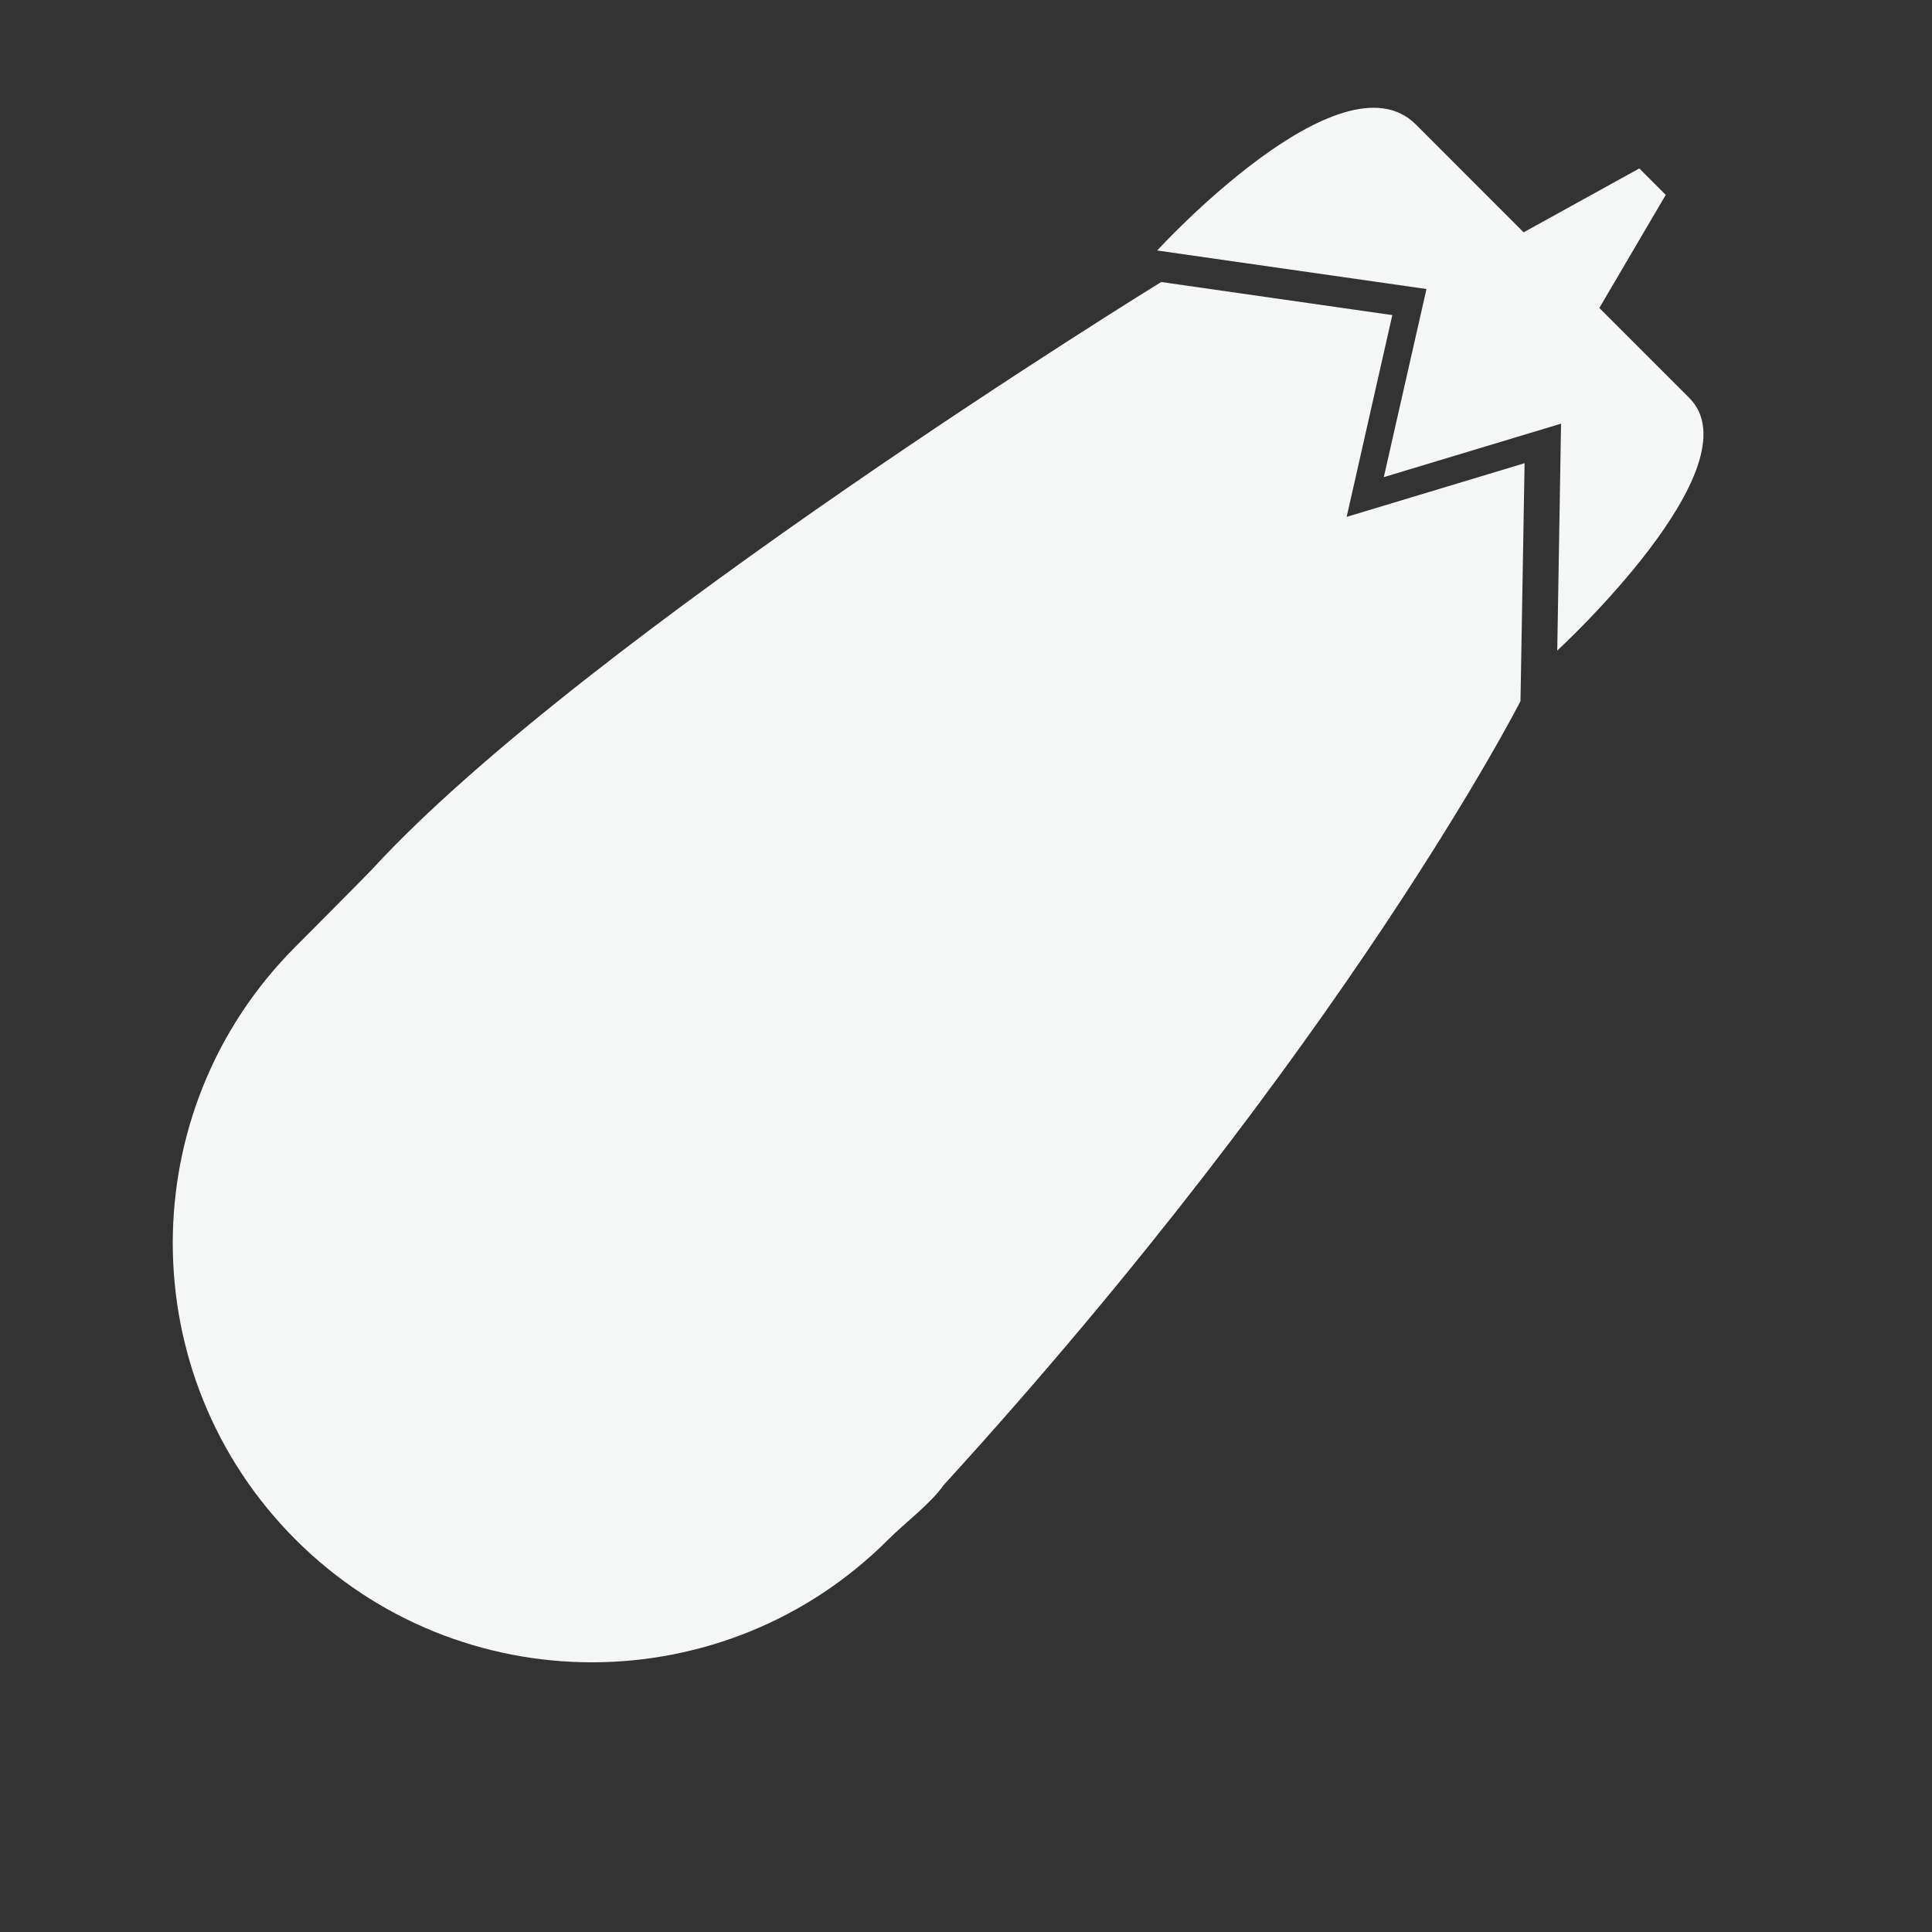 <svg xmlns="http://www.w3.org/2000/svg" width="32" height="32" viewBox="0 0 32 32"><rect x="0" y="0" width="32" height="32" fill="#333333" stroke="none"/><g fill="#F5F6F6"><path d="M27.98 6.591l-1.49-1.49 1.1-1.873-.438-.438-1.916 1.058-1.785-1.786c-1.24-1.241-4.285 2.087-4.285 2.087l4.461.638-.707 3.116 2.936-.886-.063 3.758s3.318-3.051 2.187-4.184zM23.061 5.219l-3.828-.548s-9.532 5.868-13.077 9.735c-.094.102-1.262 1.274-1.262 1.274-2.71 2.711-2.71 7.107 0 9.819 2.712 2.712 7.108 2.712 9.819 0 .282-.282.692-.585.917-.901 6.669-7.314 9.554-12.985 9.554-12.985l.068-3.941-2.947.889.756-3.342z"/></g></svg>